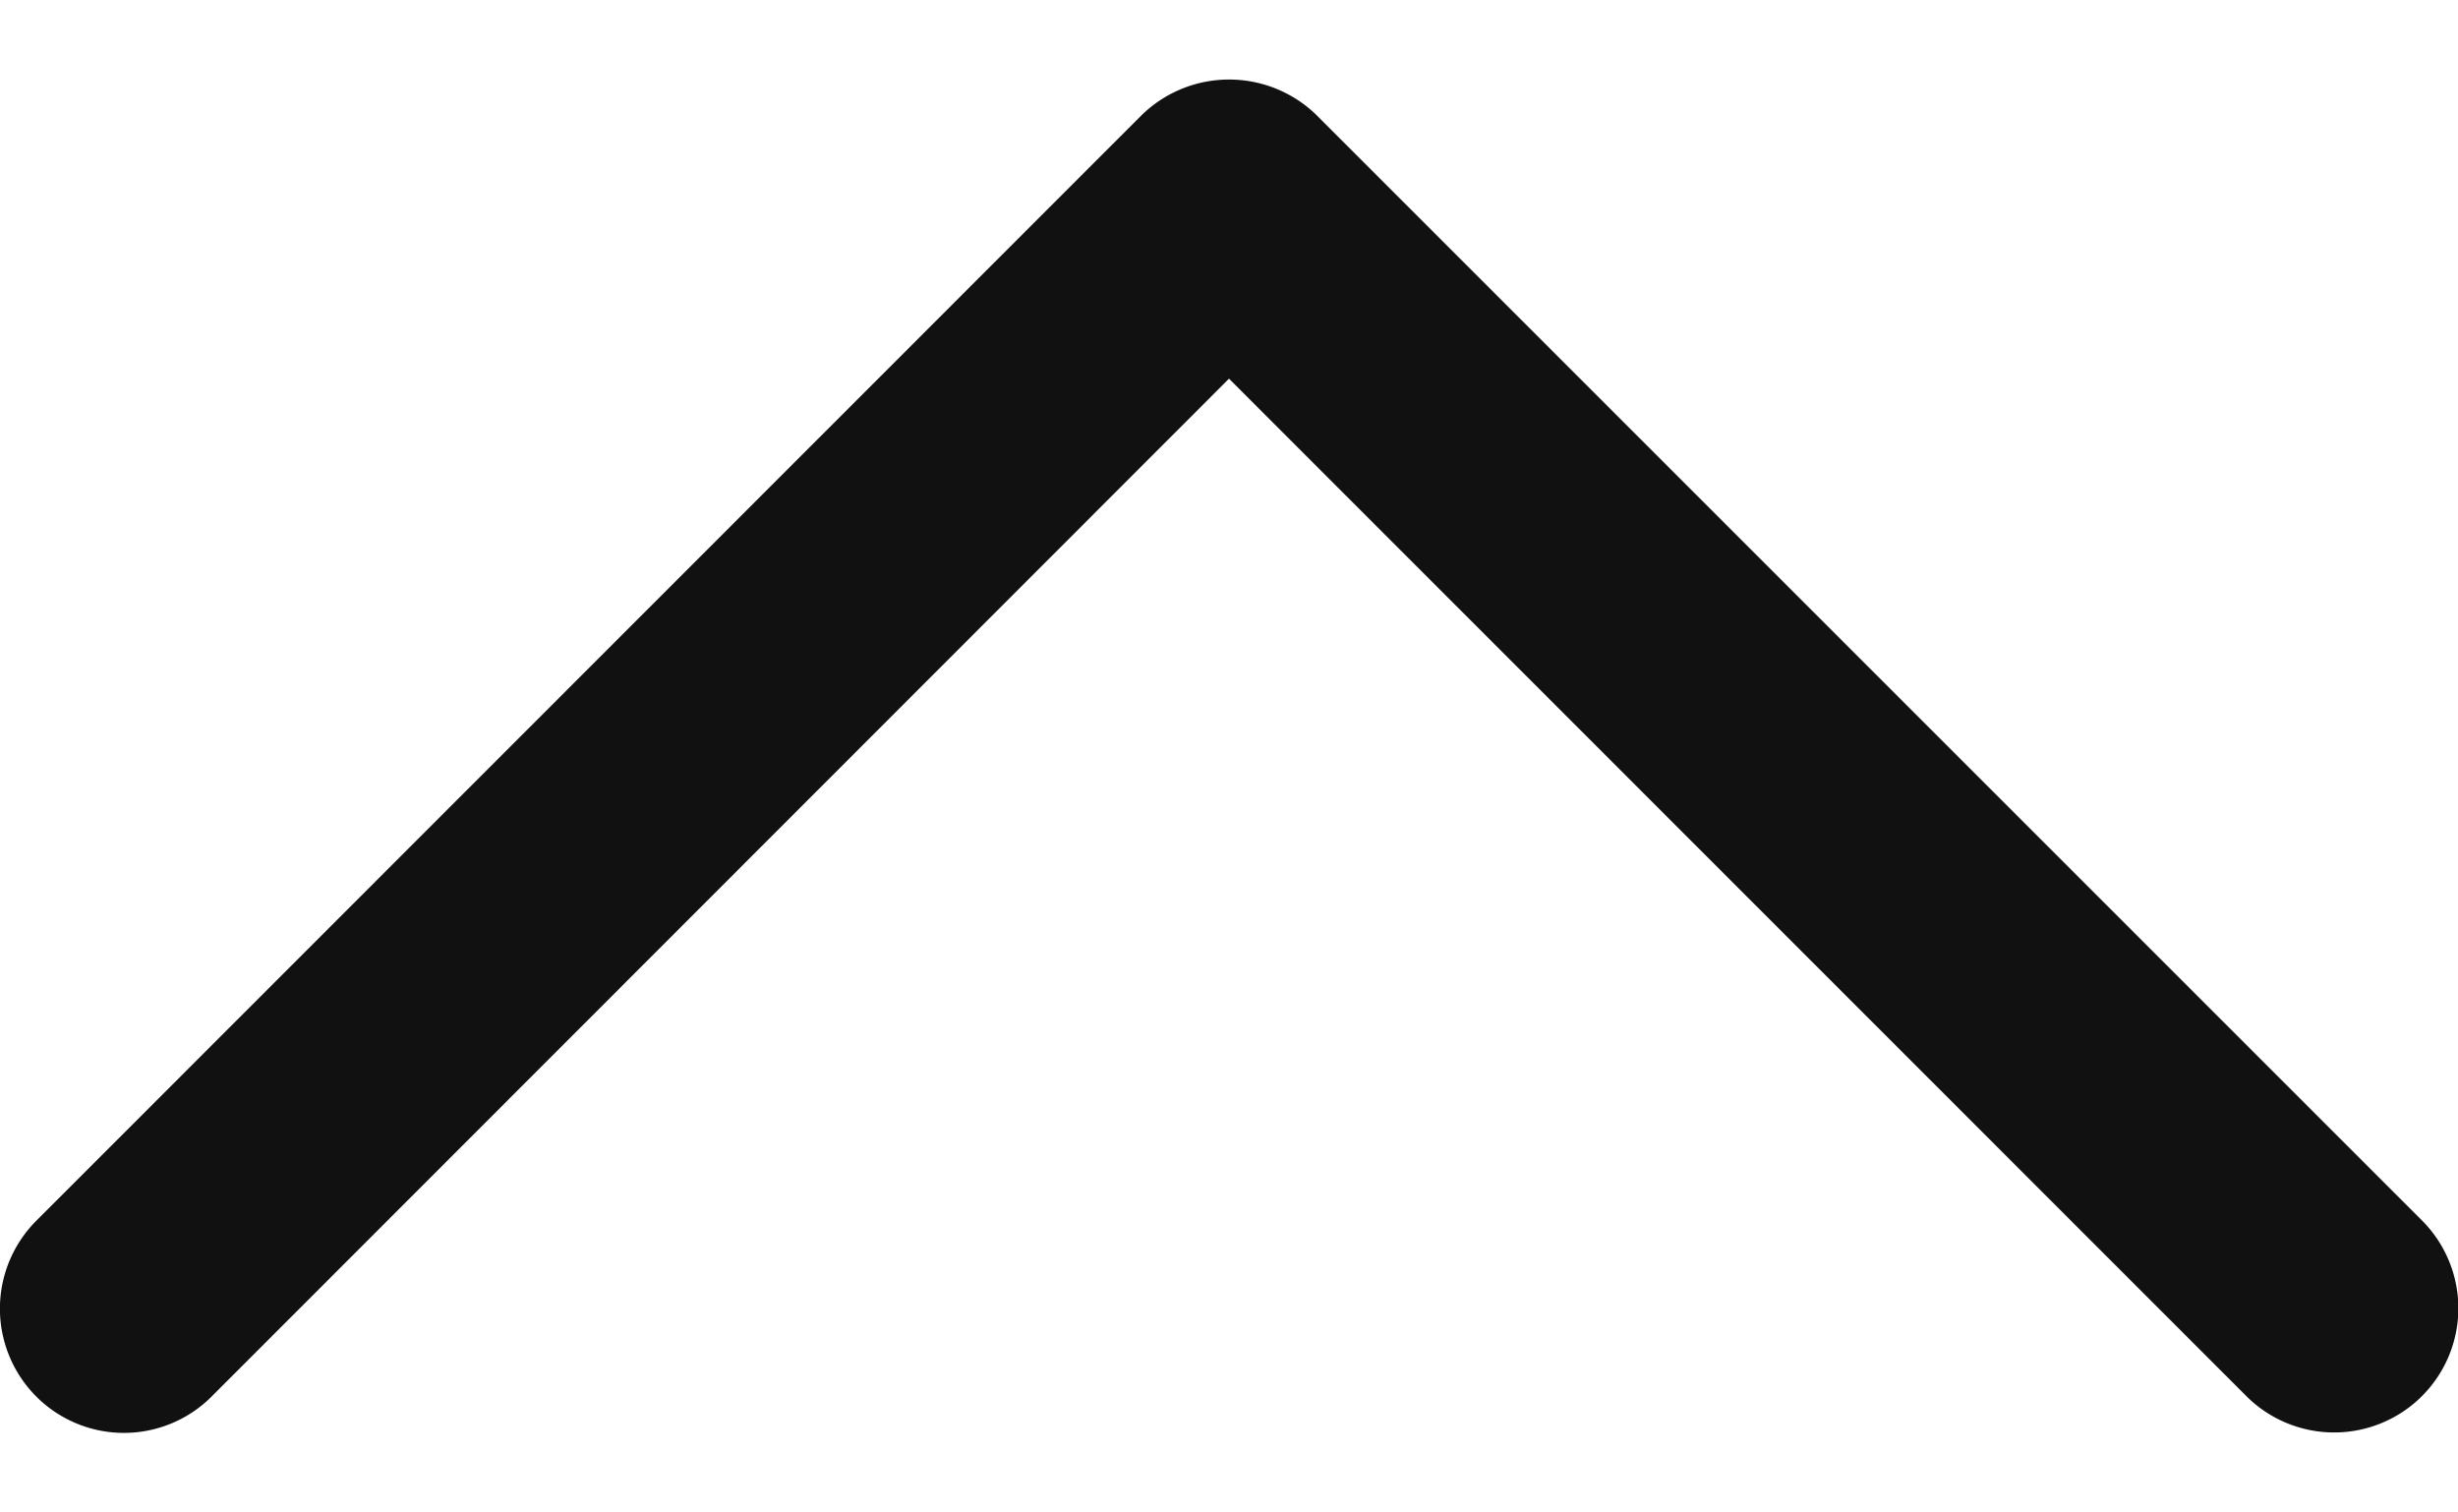 <svg width="13" height="8" fill="none" xmlns="http://www.w3.org/2000/svg"><path d="M6.036.611L.192 6.457a.658.658 0 000 .93.655.655 0 00.927 0L6.5 2.003l5.381 5.382a.656.656 0 10.928-.93L6.964.61a.662.662 0 00-.928.001z" fill="#111"/></svg>
